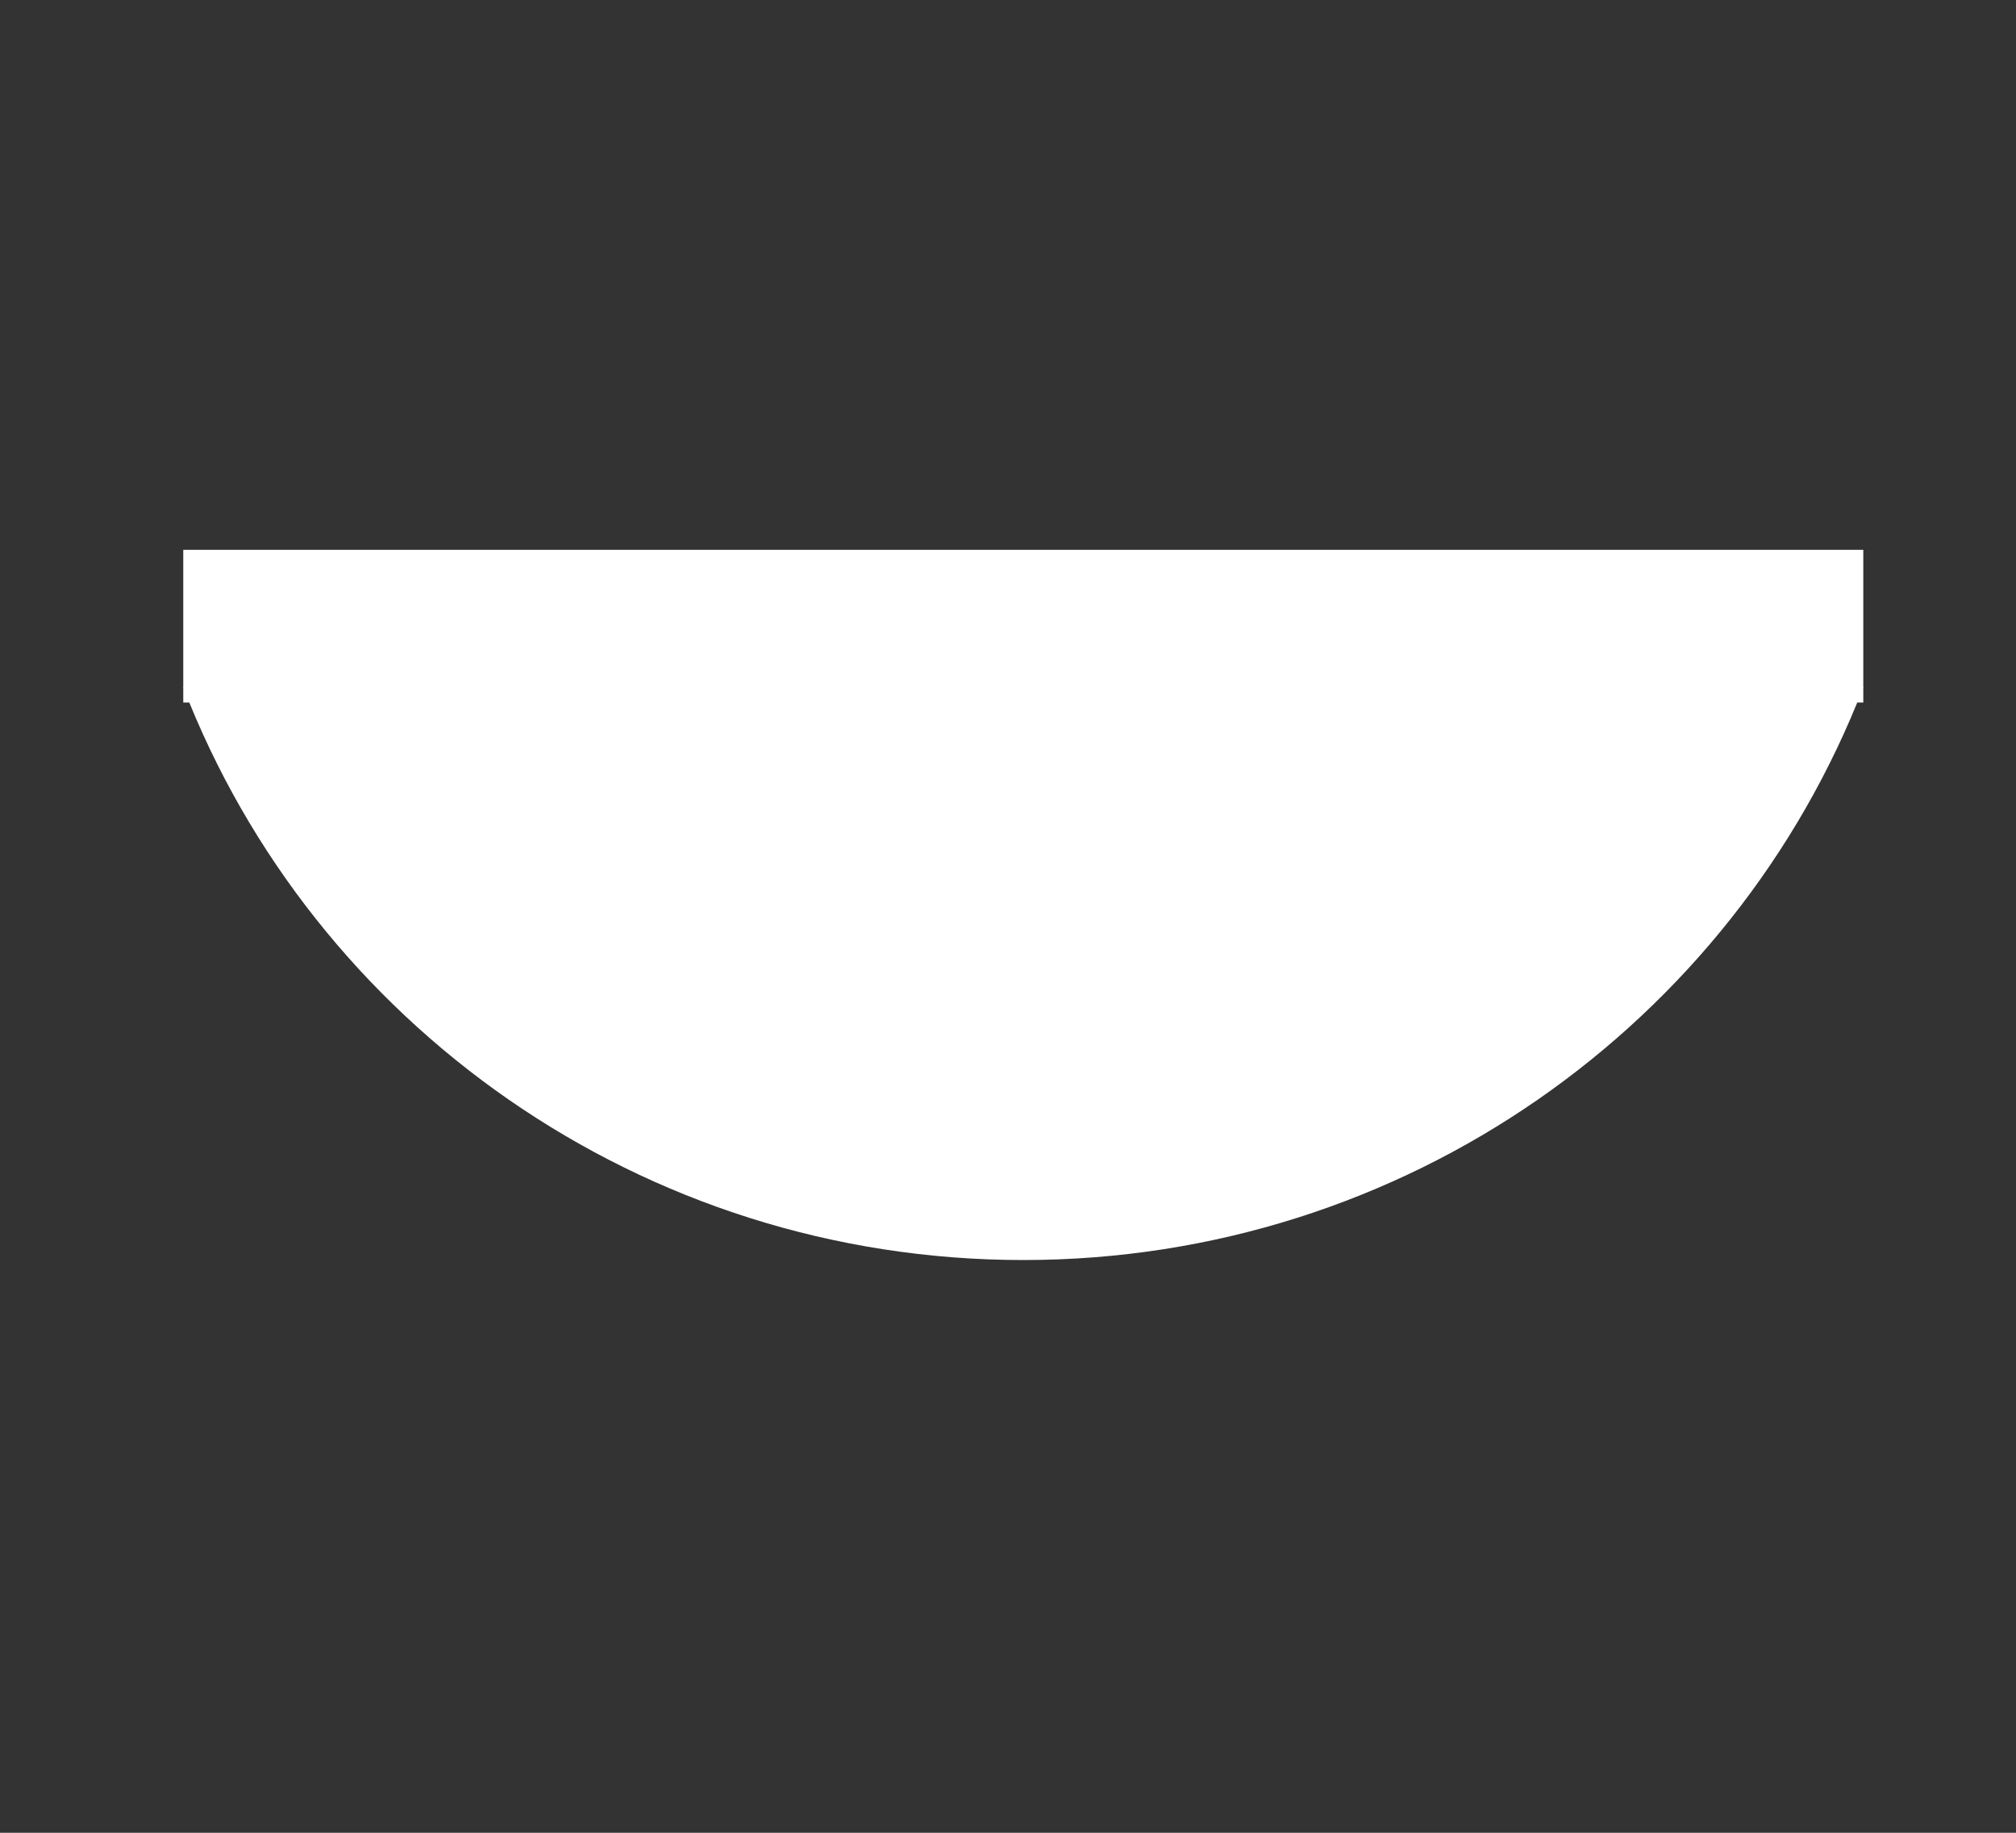 <svg width="44" height="40" viewBox="0 0 44 40" fill="none" xmlns="http://www.w3.org/2000/svg">
<rect x="0" y="0" width="44" height="40" fill="#333333" stroke="none"/>
<path d="M22.333 24.167C16 24.167 10.333 20.667 7.667 15H4C6.833 22.333 14 27.5 22.333 27.5C30.667 27.5 37.833 22.333 40.667 15H37C34.333 20.667 28.667 24.167 22.333 24.167Z" fill="white"/>
<rect x="4" y="12" width="36.667" height="3.333" fill="white"/>
<g clip-path="url(#clip0_43_1280)">
<path d="M7 14.5C7 15.977 7.388 17.44 8.142 18.805C8.896 20.17 10.001 21.41 11.393 22.455C14.206 24.565 18.022 25.75 22 25.75C25.978 25.75 29.794 24.565 32.607 22.455C33.999 21.41 35.104 20.17 35.858 18.805C36.612 17.44 37 15.977 37 14.5L7 14.5Z" fill="white"/>
</g>
<defs>
<clipPath id="clip0_43_1280">
<rect width="30" height="36" fill="white" transform="translate(4 32) rotate(-90)"/>
</clipPath>
</defs>
</svg>
